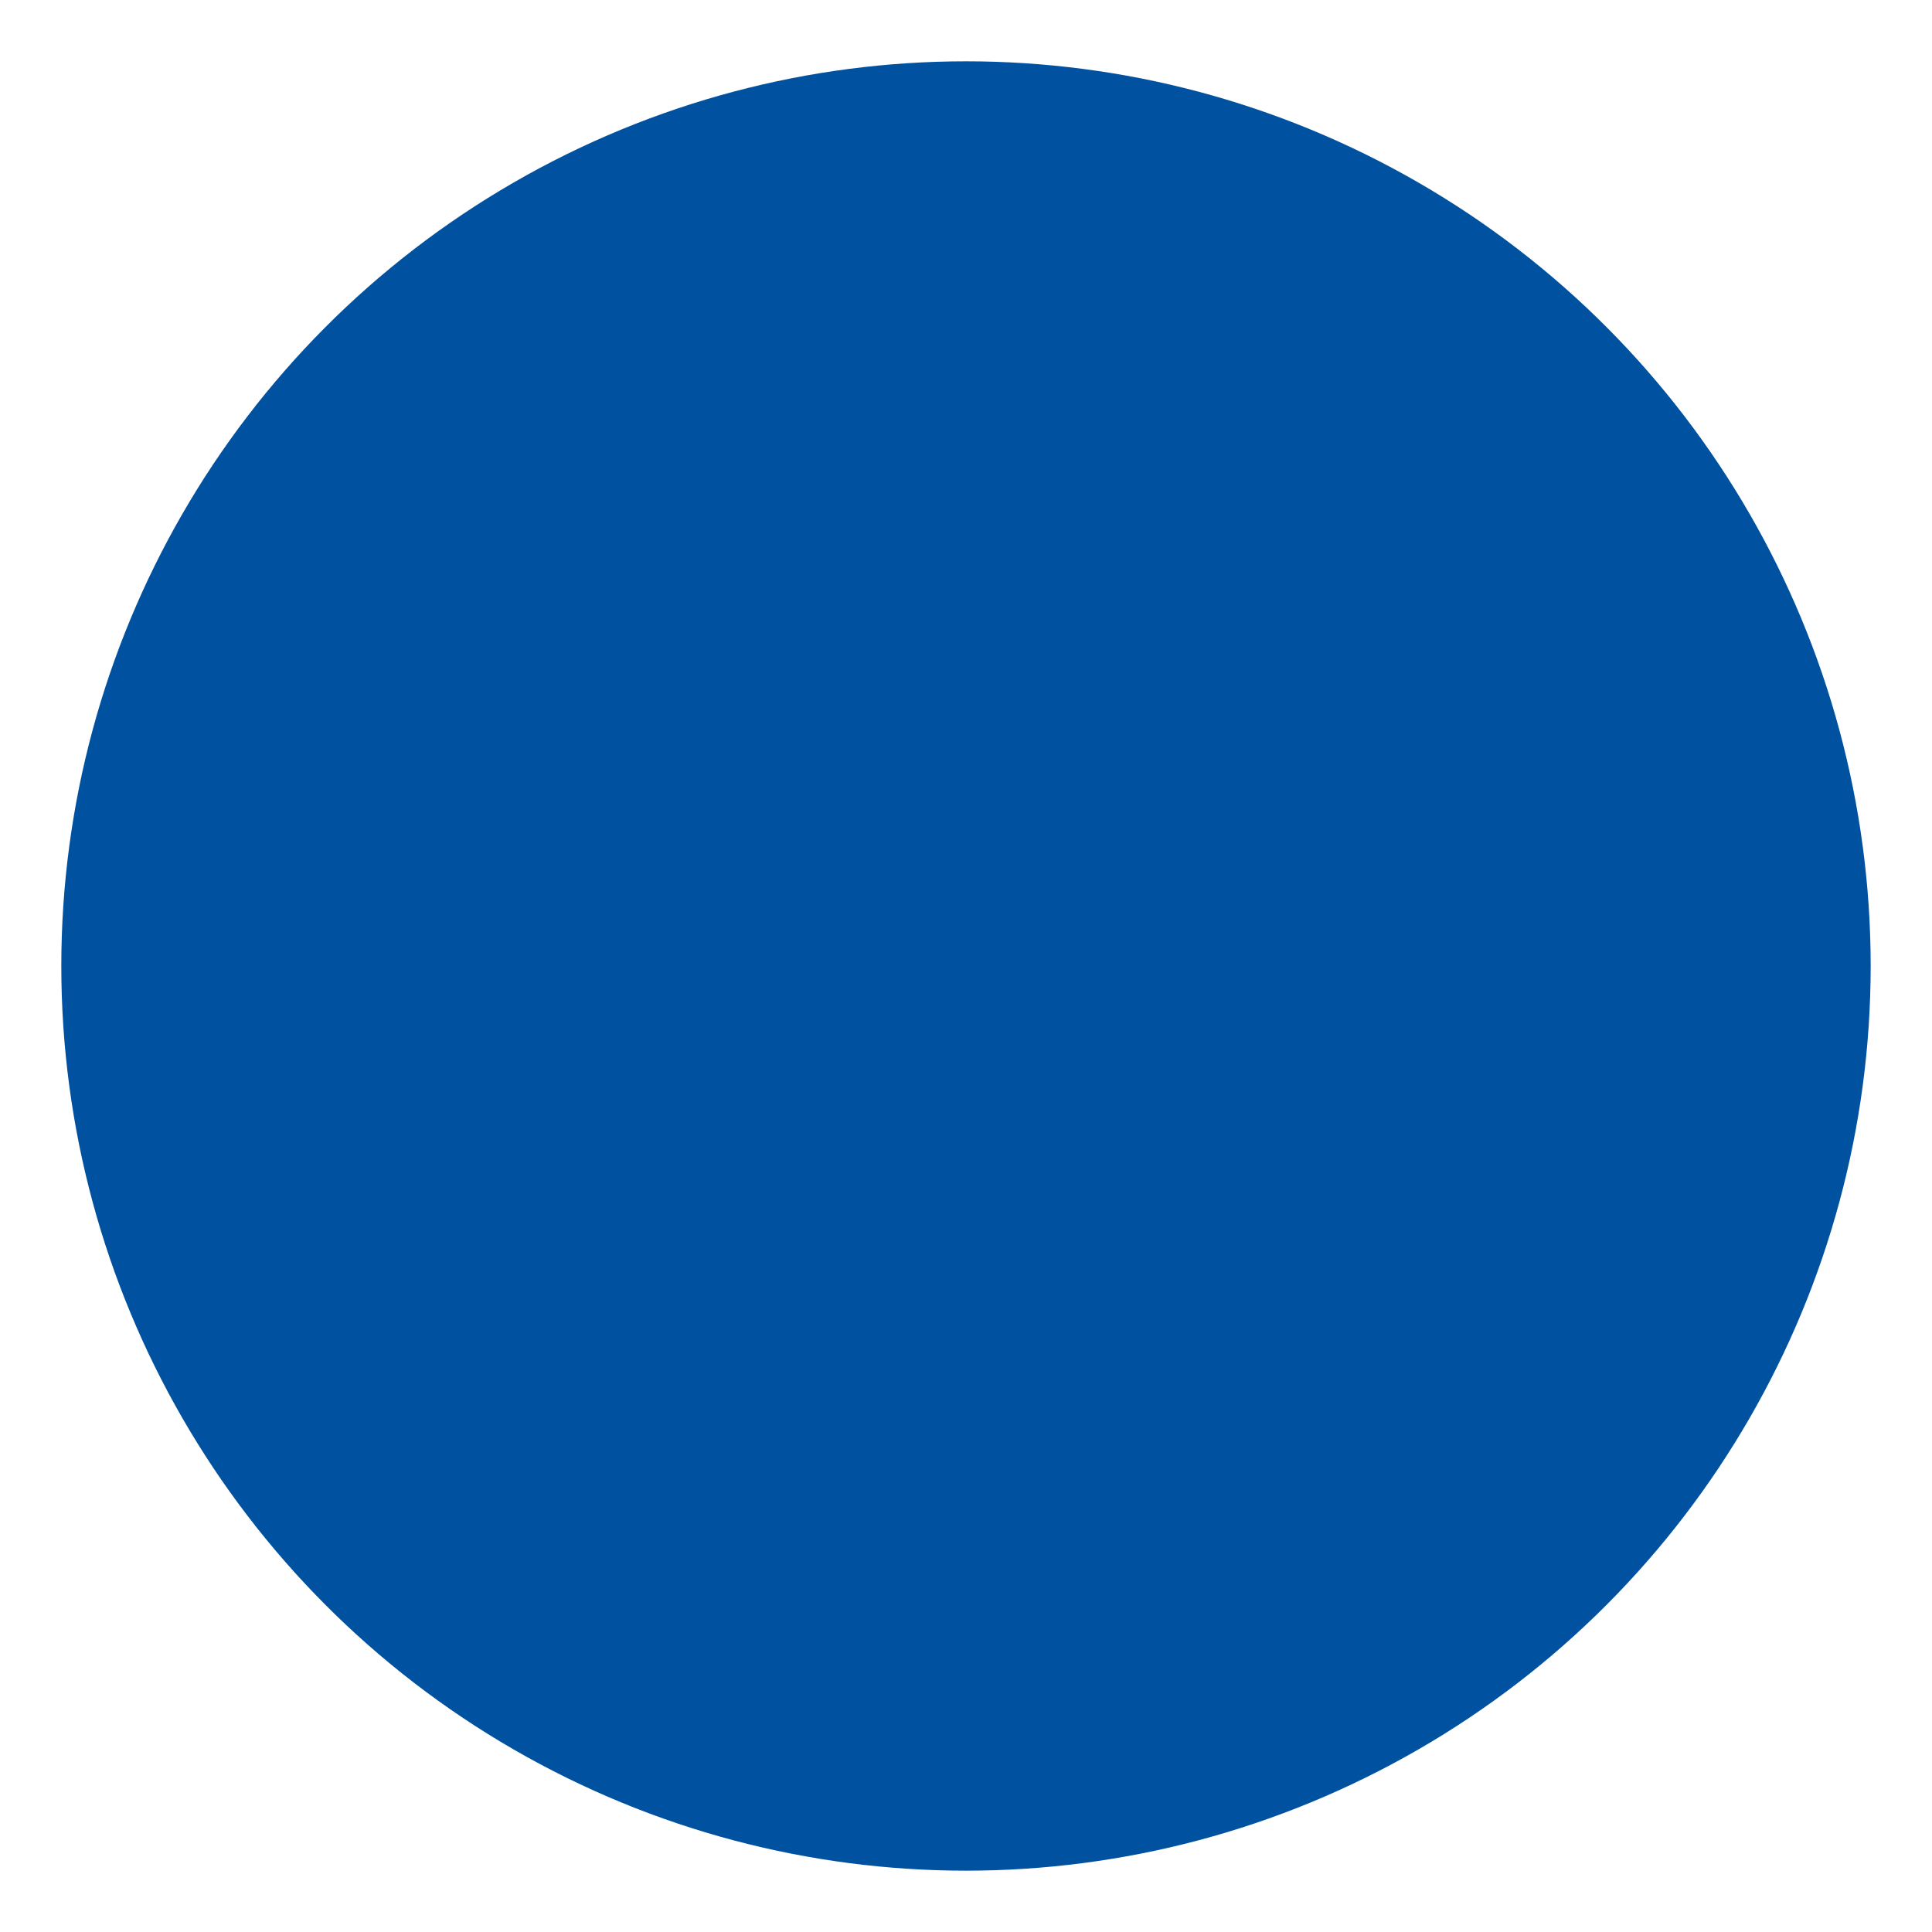 <?xml version="1.0" encoding="UTF-8" standalone="no"?>
<!-- Created with Inkscape (http://www.inkscape.org/) -->

<svg
   width="512"
   height="512"
   viewBox="0 0 135.467 135.467"
   version="1.1"
   id="svg1456"
   inkscape:version="1.1.2 (0a00cf5339, 2022-02-04)"
   sodipodi:docname="favicon-cold.svg"
   xmlns:inkscape="http://www.inkscape.org/namespaces/inkscape"
   xmlns:sodipodi="http://sodipodi.sourceforge.net/DTD/sodipodi-0.dtd"
   xmlns="http://www.w3.org/2000/svg"
   xmlns:svg="http://www.w3.org/2000/svg">
  <sodipodi:namedview
     id="namedview1458"
     pagecolor="#ffffff"
     bordercolor="#666666"
     borderopacity="1.0"
     inkscape:pageshadow="2"
     inkscape:pageopacity="0.0"
     inkscape:pagecheckerboard="0"
     inkscape:document-units="mm"
     showgrid="true"
     units="px"
     width="512px"
     inkscape:zoom="0.57727273"
     inkscape:cx="-333.46457"
     inkscape:cy="301.41732"
     inkscape:window-width="1686"
     inkscape:window-height="855"
     inkscape:window-x="665"
     inkscape:window-y="311"
     inkscape:window-maximized="0"
     inkscape:current-layer="layer1">
    <inkscape:grid
       type="xygrid"
       id="grid1517" />
  </sodipodi:namedview>
  <defs
     id="defs1453" />
  <g
     inkscape:label="Layer 1"
     inkscape:groupmode="layer"
     id="layer1">
    <circle
       style="fill:#0052a1;fill-opacity:1;stroke:#000000;stroke-width:0.132;stroke-opacity:0"
       id="path1541"
       cx="67.733"
       cy="67.733"
       r="63.434" />
  </g>
</svg>
